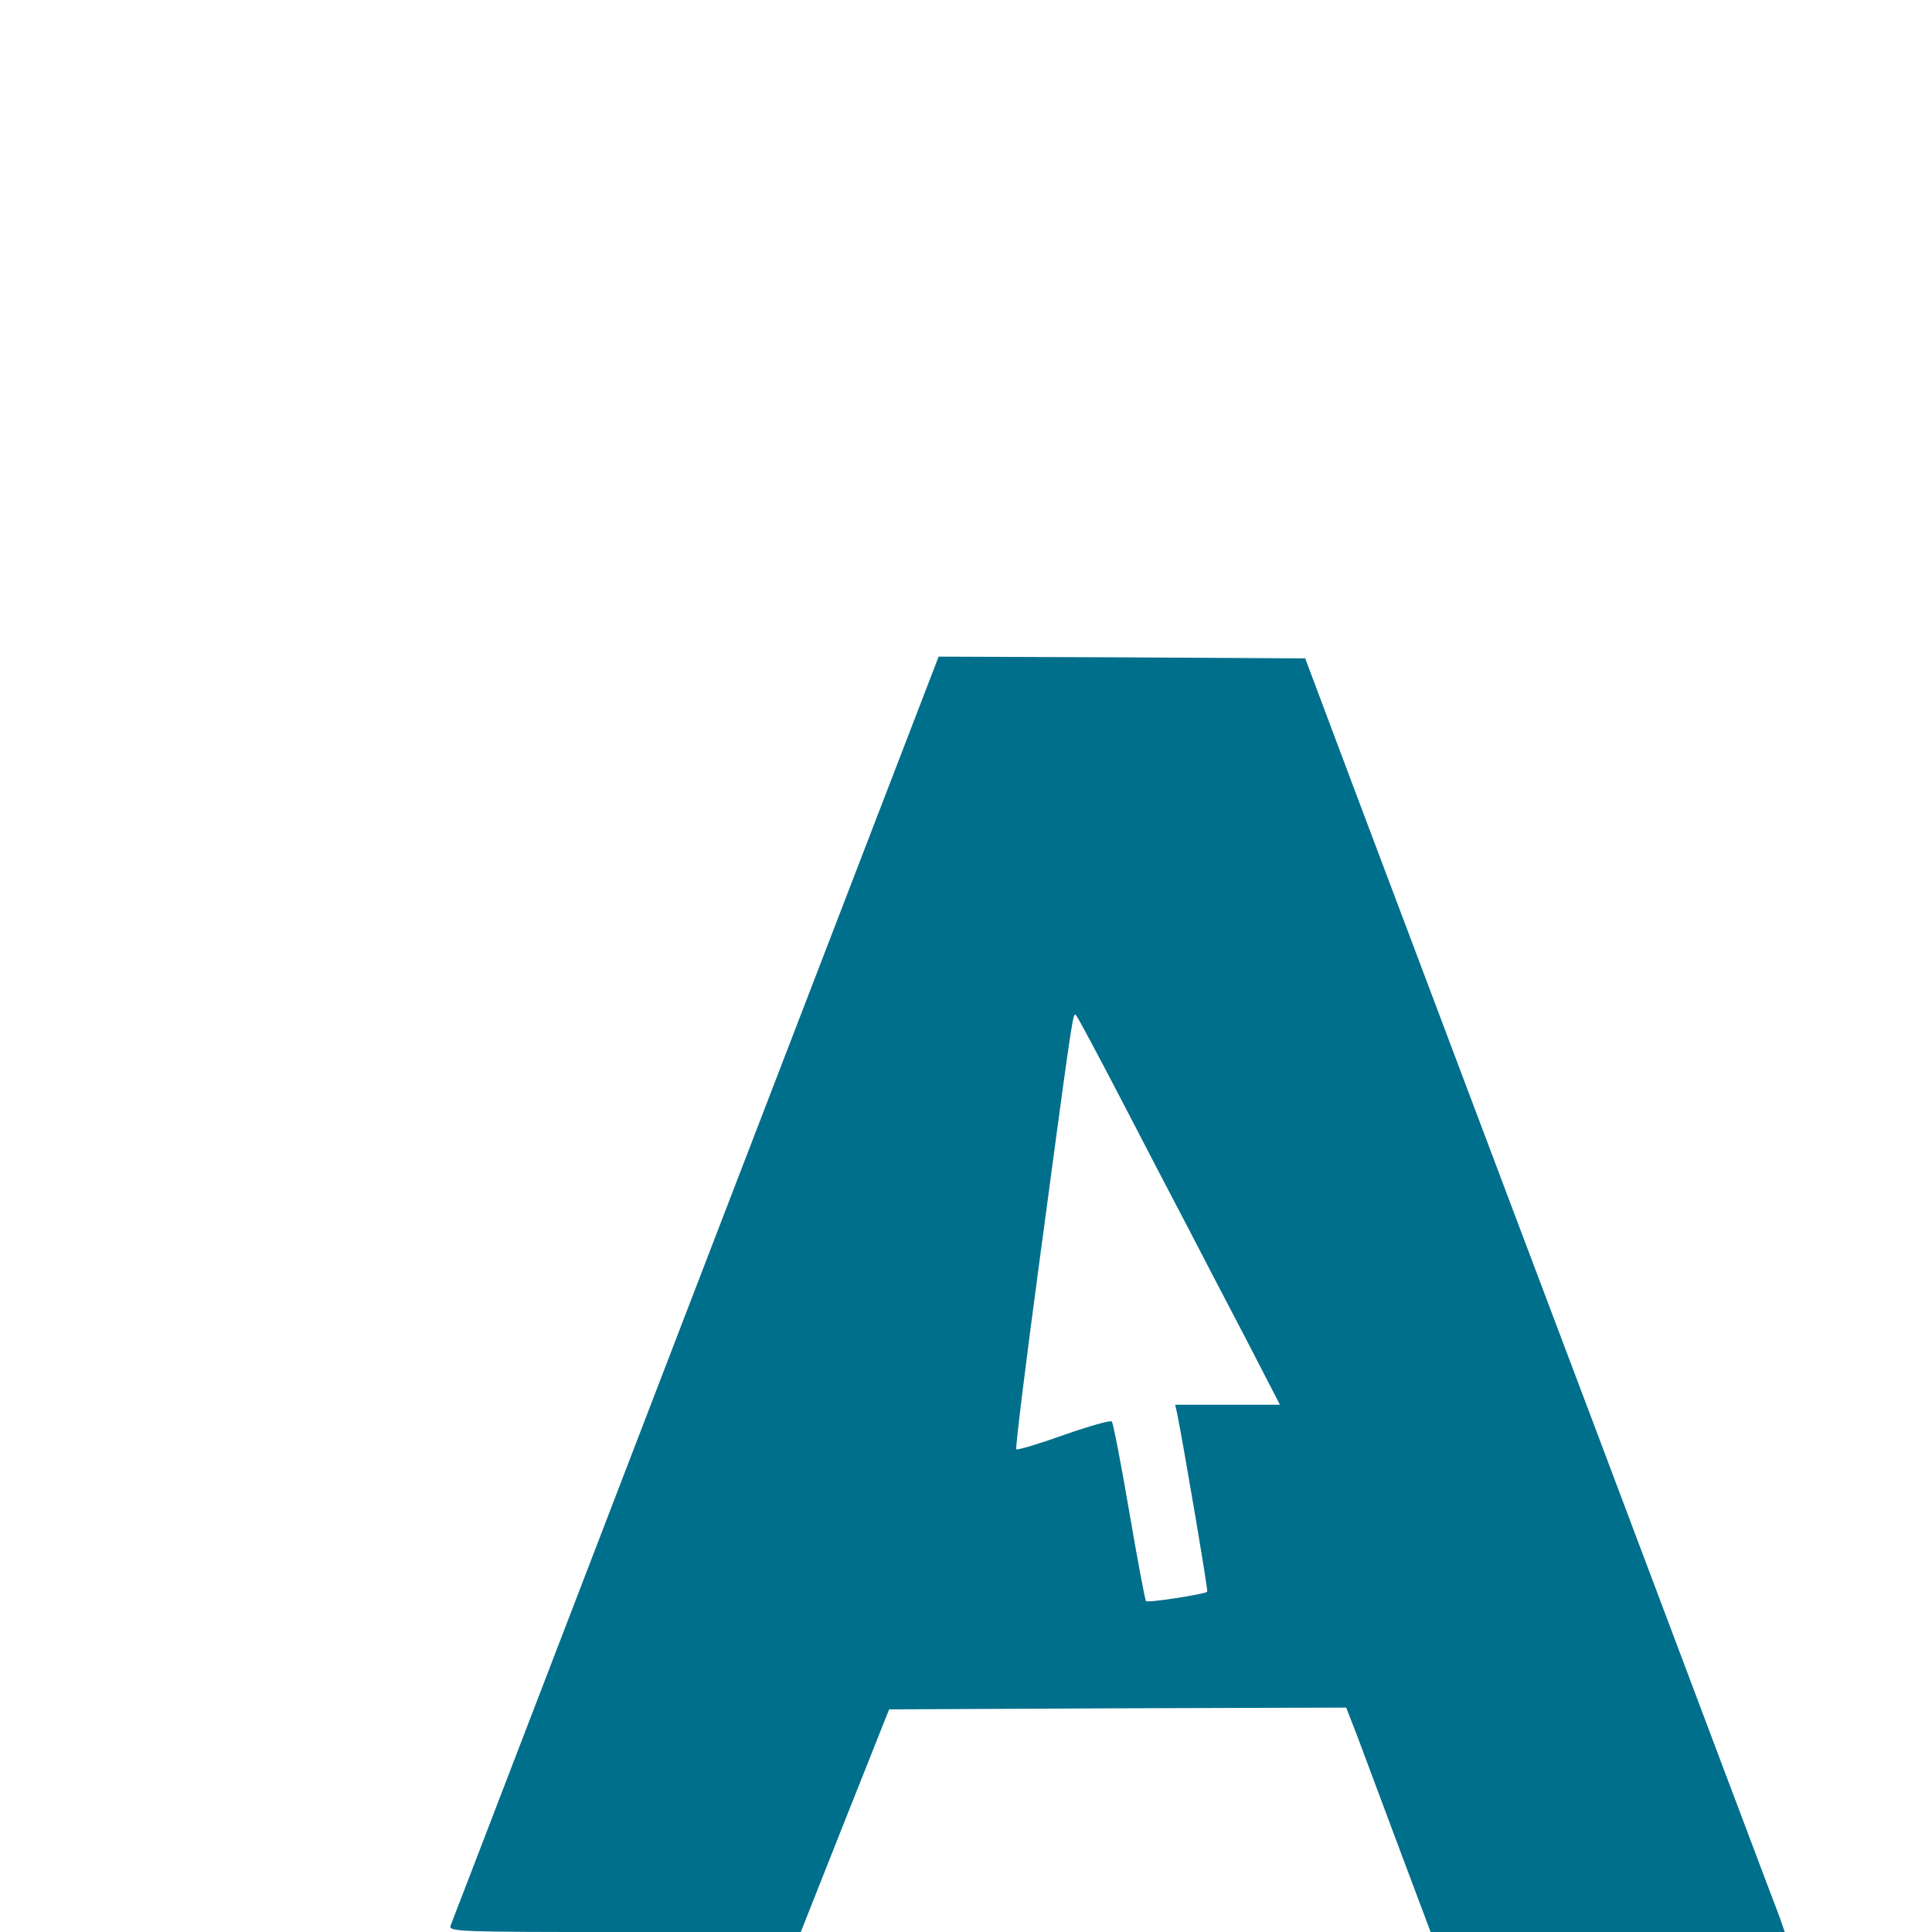 <?xml version="1.0" encoding="UTF-8"?>
<svg width="130" height="130" version="1.0" viewBox="0 0 97.5 97.5" xmlns="http://www.w3.org/2000/svg">
 <g transform="matrix(.45 0 0 -.45 22.648 99.071)">
  <path d="m54.936 146.52-27.248-70.797c-14.982-38.954-27.328-71.156-27.488-71.516-.24-.679.879-.72 19.497-.72h19.778l4.953 12.505 4.954 12.465 25.65.12 25.609.08 1.199-3.076c.639-1.718 2.757-7.392 4.715-12.626l3.556-9.469h39.713l-.519 1.518c-.32.799-9.948 26.369-21.415 56.813-11.507 30.444-23.333 61.888-26.369 69.919l-5.473 14.583-20.576.12zm15.298-40.142c.041.008.079-.041.124-.091.16-.16 2.517-4.554 5.194-9.708s5.993-11.546 7.391-14.183c1.358-2.637 4.236-8.15 6.393-12.266l3.875-7.511h-11.747l.24-1.079c.719-3.596 3.476-19.817 3.356-19.896-.36-.28-6.751-1.279-6.871-1.039-.12.16-.96 4.675-1.879 10.029-.919 5.394-1.798 9.949-1.958 10.108-.16.16-2.557-.52-5.394-1.518-2.797-.999-5.194-1.718-5.314-1.598-.12.08 1.079 9.868 2.677 21.654 3.251 24.227 3.627 27.041 3.911 27.099z" fill="#006f8b" stroke-width=".04"/>
 </g>
</svg>
